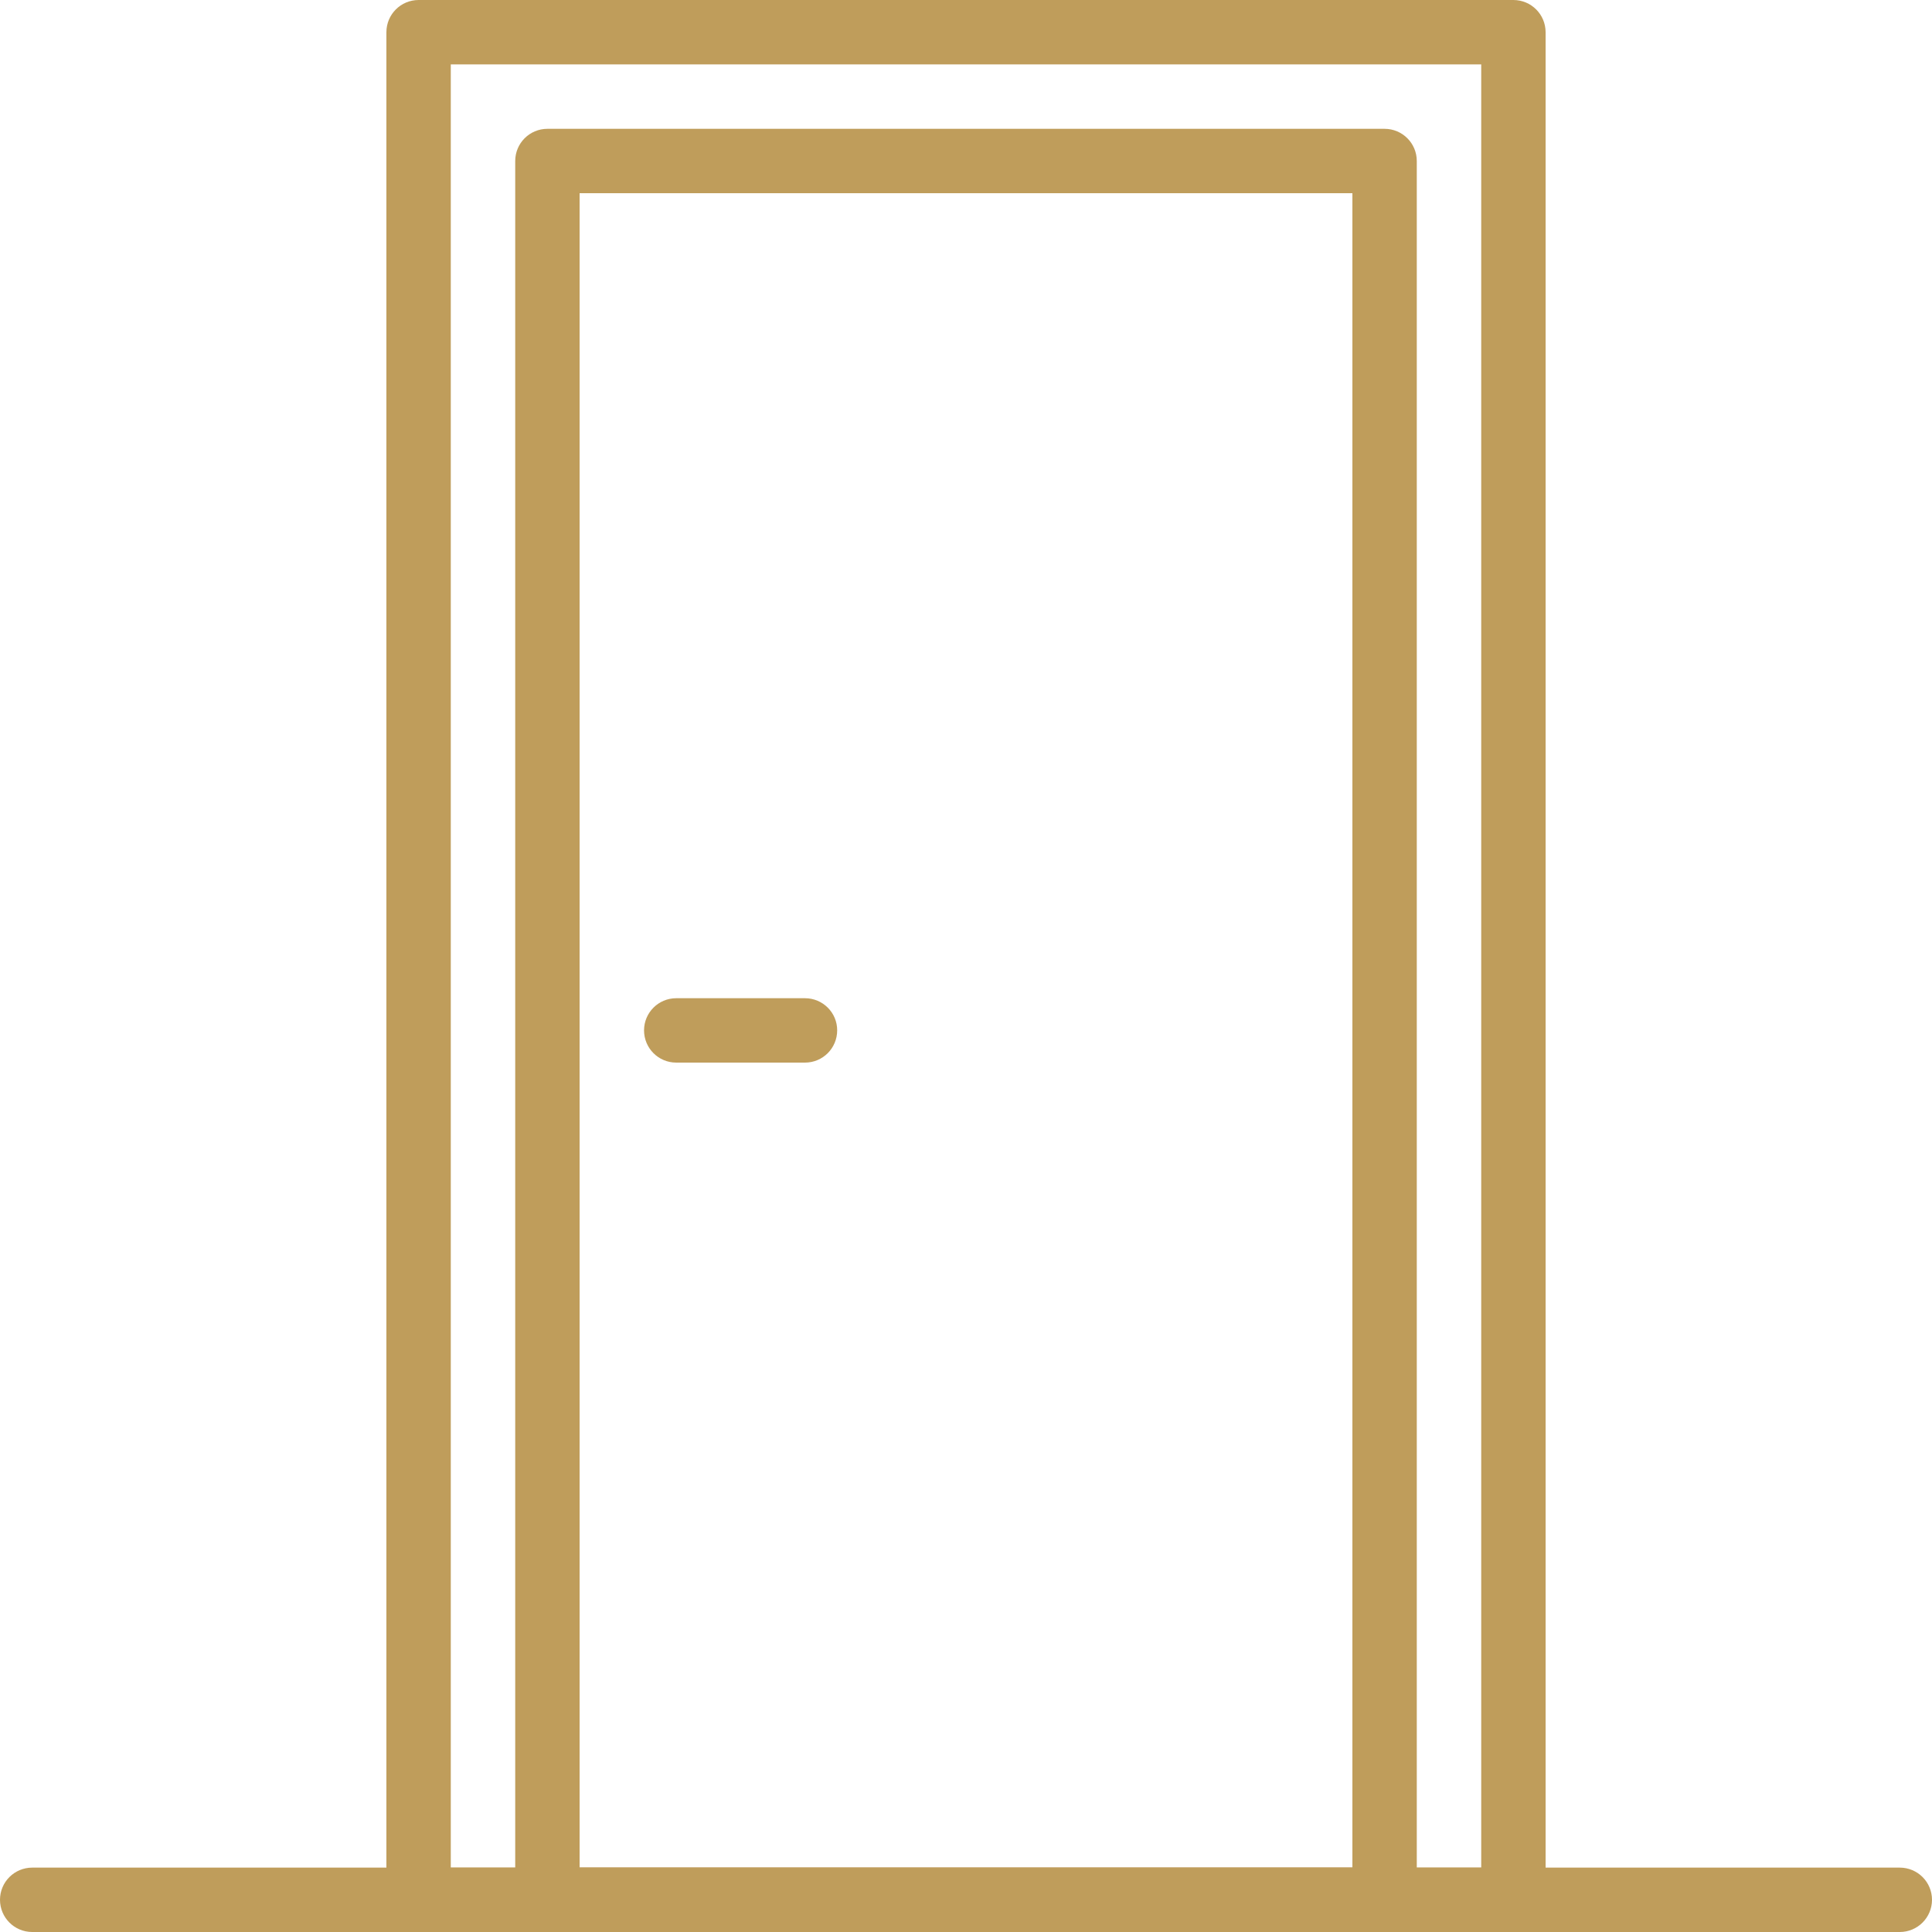 <svg width="28" height="28" viewBox="0 0 28 28" fill="none" xmlns="http://www.w3.org/2000/svg">
<g clip-path="url(#clip0_1701_4457)">
<path d="M6.433 27.067V27.167H6.533H21.467H21.467H21.567V27.067V0.933V0.833H21.467H6.533H6.433V0.933V27.067ZM6.067 0.1H21.933C22.136 0.1 22.3 0.264 22.3 0.467V27.533C22.3 27.736 22.136 27.9 21.933 27.9H6.067C5.864 27.9 5.7 27.736 5.7 27.533V0.467C5.7 0.264 5.864 0.1 6.067 0.1Z" fill="#BF9D5B" stroke="#BF9D5B" stroke-width="0.2"/>
<path d="M19.6 27.167H19.7V27.067V2.8V2.7H19.6H8.4H8.3V2.8V27.067V27.167H8.4H19.6ZM7.933 1.967H20.067C20.269 1.967 20.433 2.131 20.433 2.333V27.533C20.433 27.736 20.269 27.9 20.067 27.9H7.933C7.731 27.9 7.567 27.736 7.567 27.533V2.333C7.567 2.131 7.731 1.967 7.933 1.967Z" fill="#BF9D5B" stroke="#BF9D5B" stroke-width="0.2"/>
<path d="M0.467 27.167H27.533C27.736 27.167 27.9 27.331 27.9 27.533C27.9 27.736 27.736 27.9 27.533 27.9H0.467C0.264 27.9 0.1 27.736 0.1 27.533C0.1 27.331 0.264 27.167 0.467 27.167Z" fill="#BF9D5B" stroke="#BF9D5B" stroke-width="0.2"/>
<path d="M12.033 14.933V14.933C12.033 15.136 11.869 15.3 11.667 15.3H9.8C9.598 15.3 9.434 15.136 9.434 14.933C9.434 14.731 9.598 14.567 9.8 14.567H11.667C11.869 14.567 12.034 14.731 12.033 14.933Z" fill="#BF9D5B" stroke="#BF9D5B" stroke-width="0.2"/>
</g>
<defs>
<clipPath id="clip0_1701_4457">
<rect width="28" height="28" fill="white"/>
</clipPath>
</defs>
</svg>

